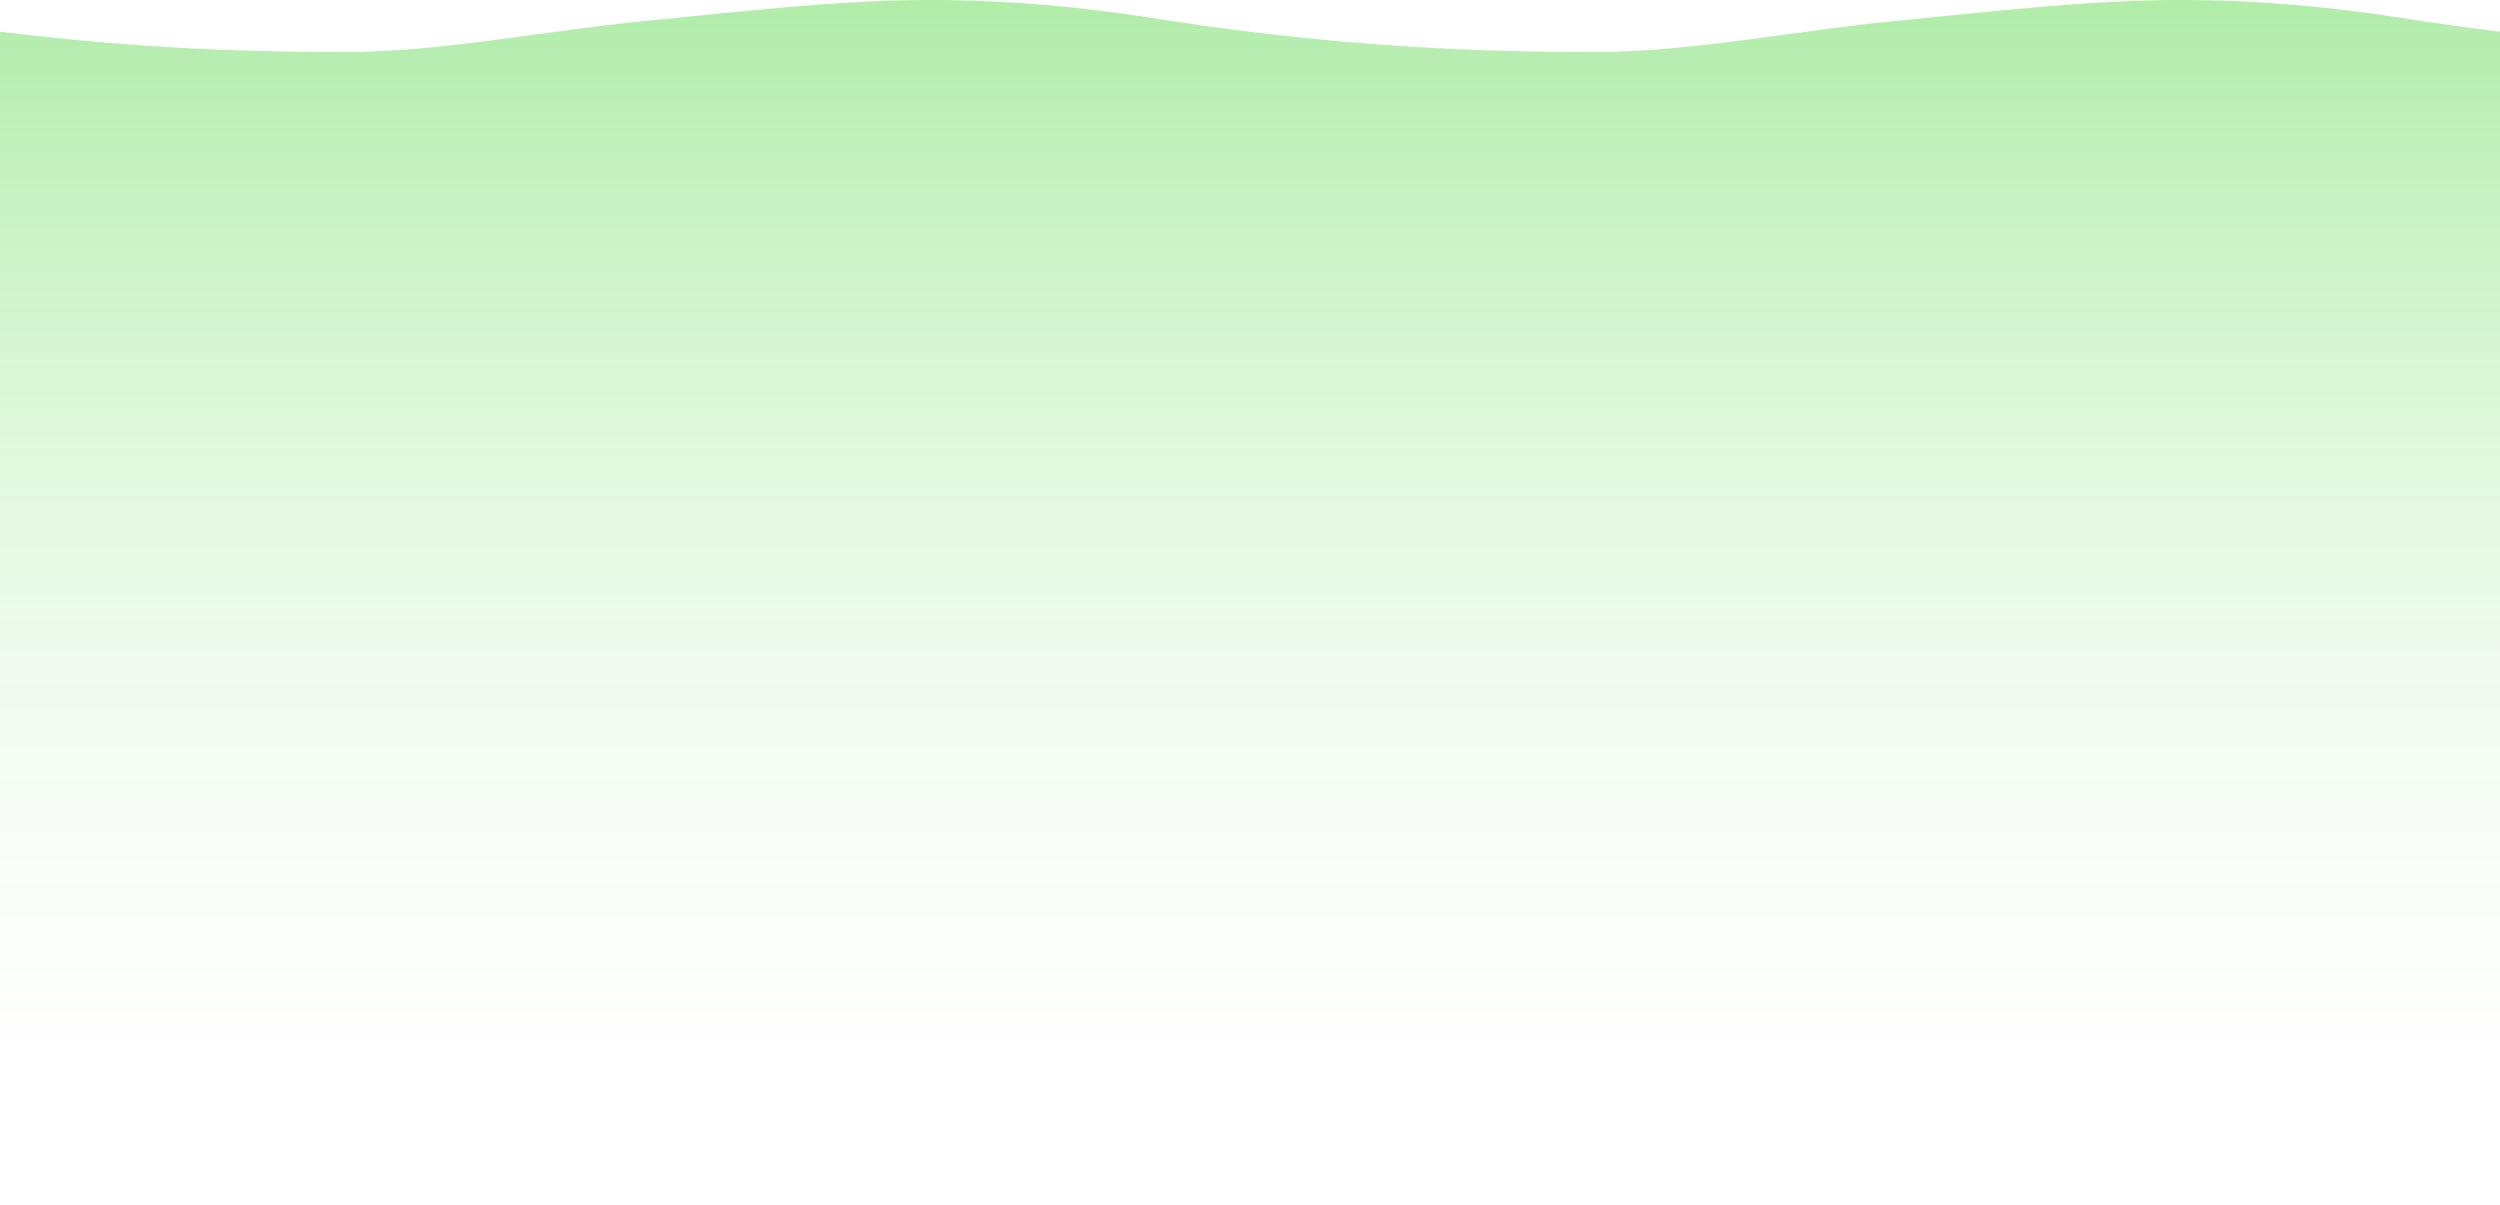 <?xml version="1.0" encoding="utf-8"?>
<!-- Generator: Adobe Illustrator 22.0.0, SVG Export Plug-In . SVG Version: 6.00 Build 0)  -->
<svg version="1.1" id="图层_1" xmlns="http://www.w3.org/2000/svg" xmlns:xlink="http://www.w3.org/1999/xlink" x="0px" y="0px"
	 viewBox="0 0 1500 723" style="enable-background:new 0 0 1500 723;" xml:space="preserve">
<style type="text/css">
	.st0{opacity:0.5;fill:url(#SVGID_1_);enable-background:new    ;}
</style>
<linearGradient id="SVGID_1_" gradientUnits="userSpaceOnUse" x1="750" y1="723" x2="750" y2="-1.818989e-12">
	<stop  offset="0" style="stop-color:#FFFFFF;stop-opacity:0"/>
	<stop  offset="1" style="stop-color:#61D951"/>
</linearGradient>
<path class="st0" d="M1441.1,10.8C1406.8,5.3,1360.1,0,1307.6,0c-53.2,0-112.3,6.9-170.7,12.6c-59.3,5.7-122,18.6-179.3,18.6
	c-12.8,0-25.4-0.1-37.5-0.3c-76.7-1.2-153.2-8.1-228.9-20.1C656.8,5.3,610,0,557.6,0c-53.2,0-112.3,6.9-170.7,12.6
	c-59.3,5.7-122,18.6-179.3,18.6c-12.8,0-25.4-0.1-37.5-0.3C113.2,30,56.4,26,0,19l0,704h750h750V19
	C1480.3,16.6,1460.7,13.9,1441.1,10.8z"/>
</svg>

